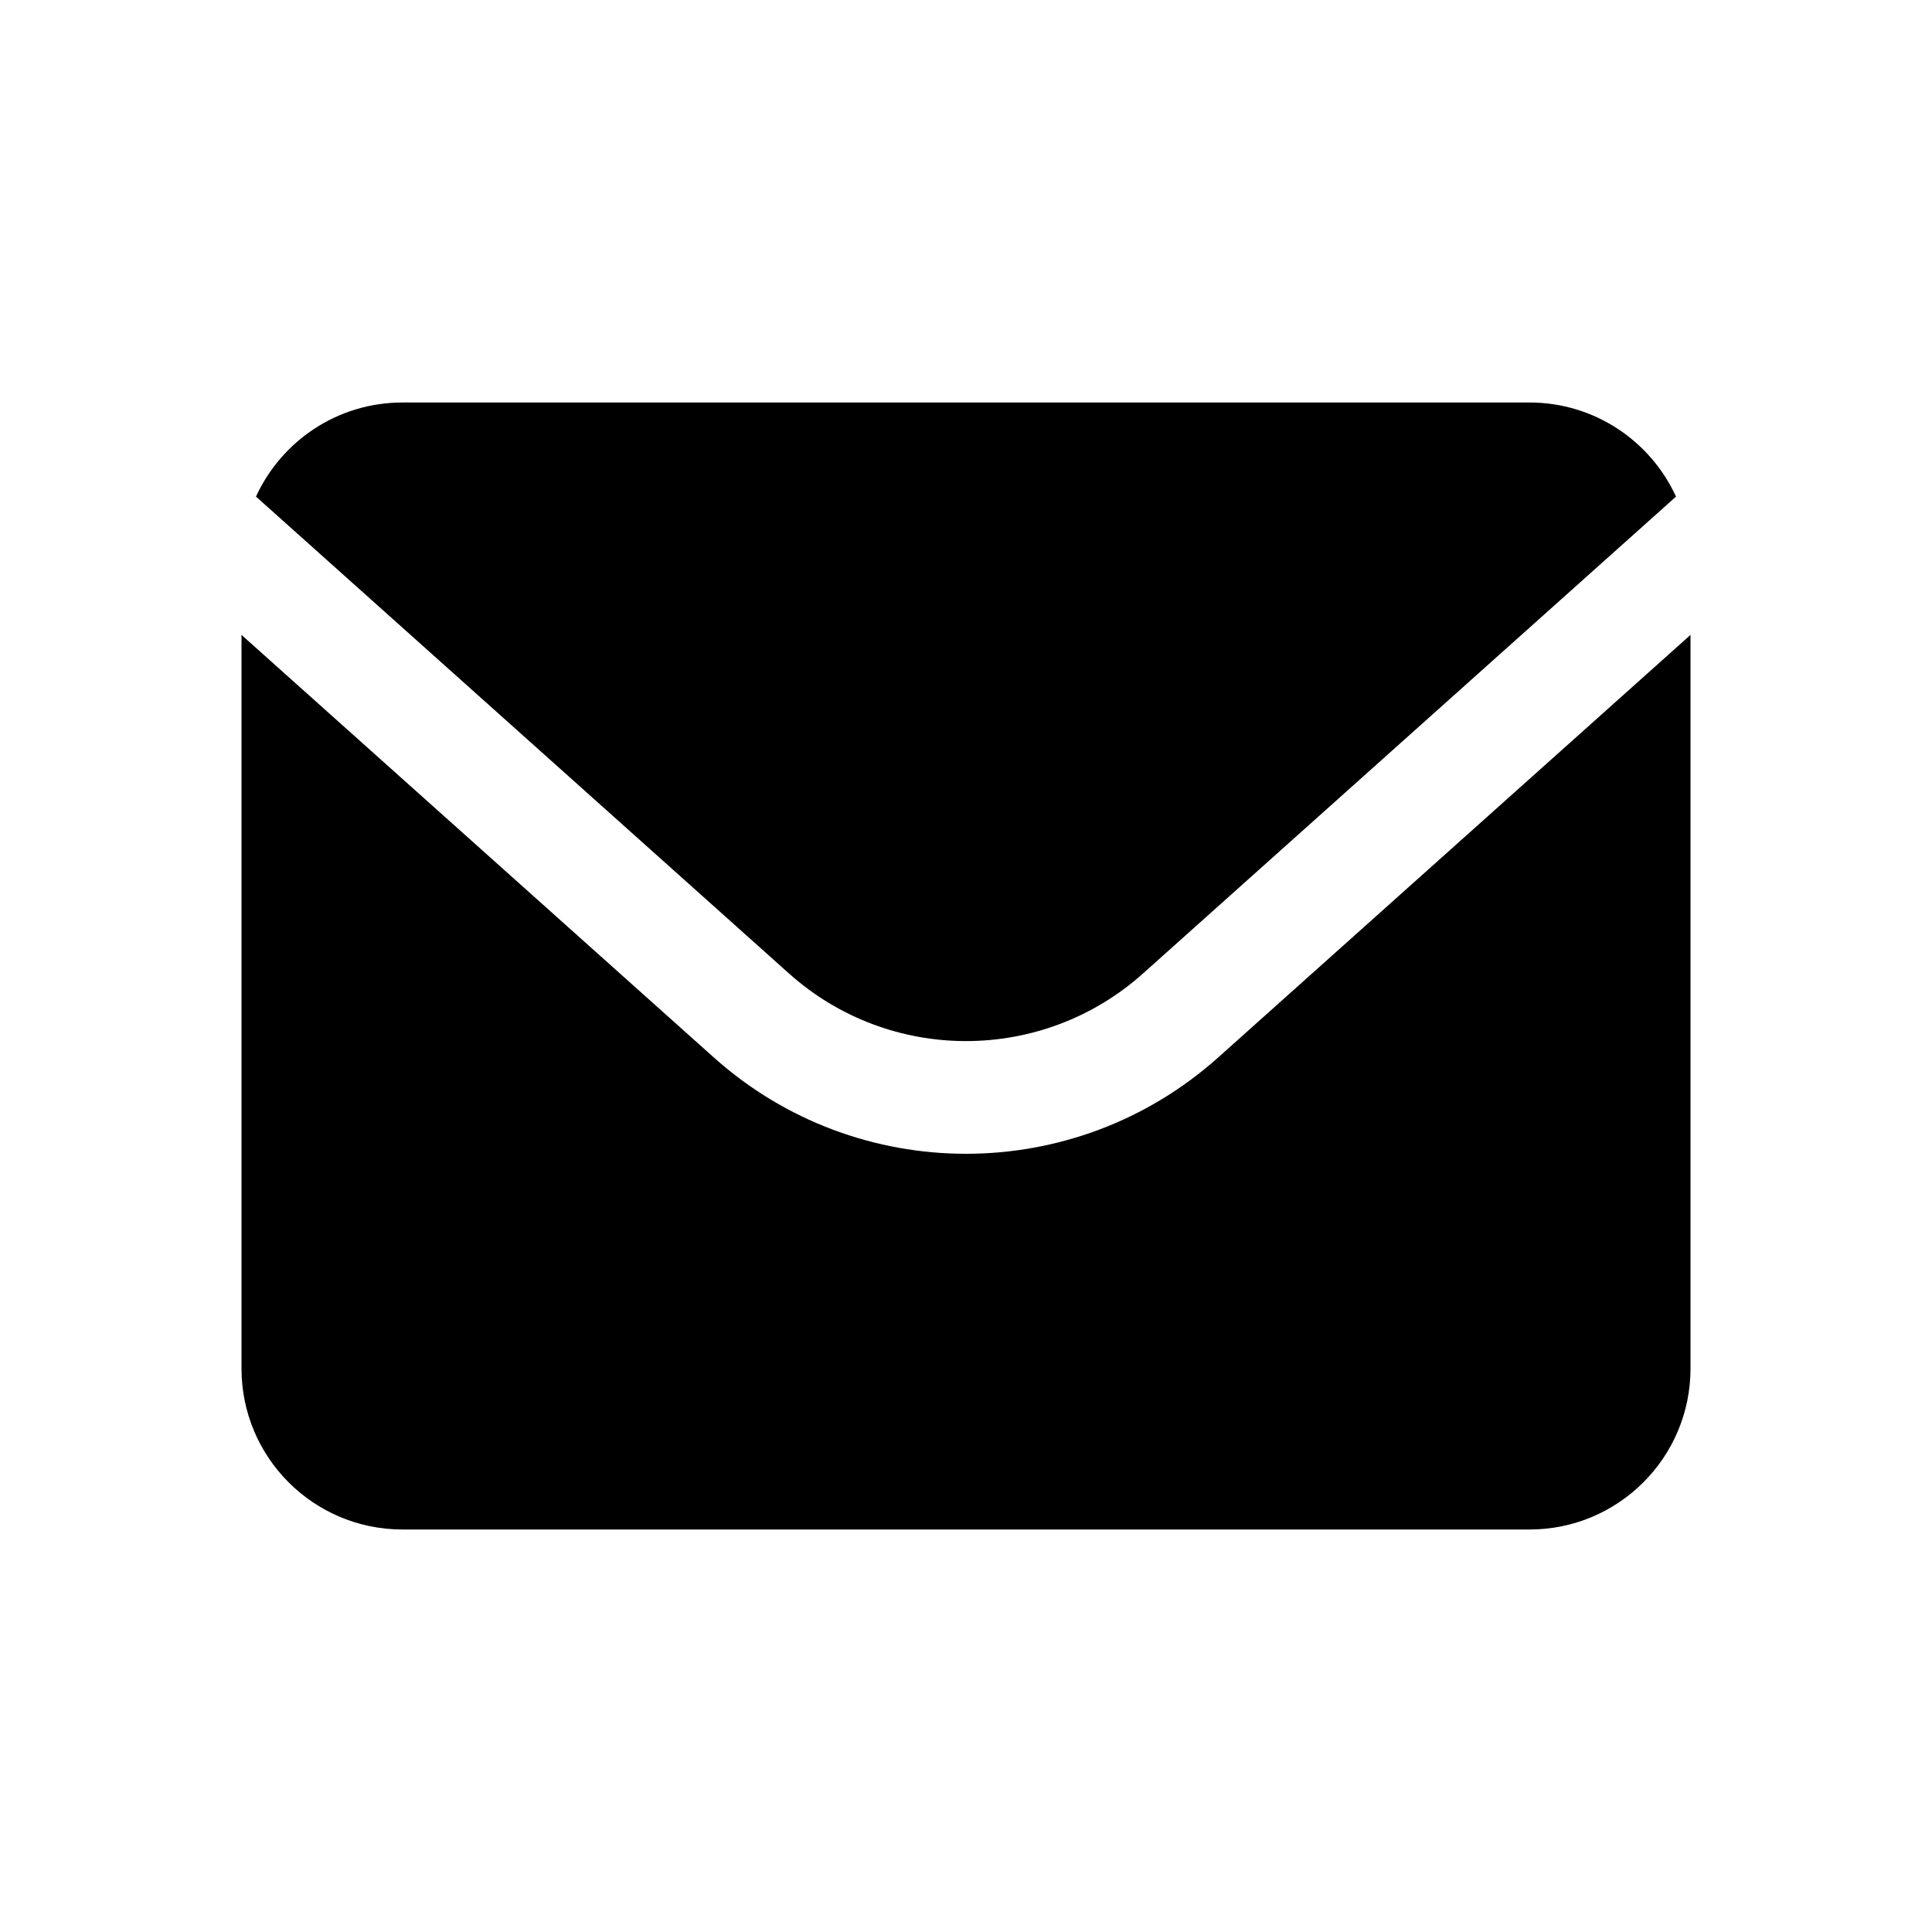 <svg width="24" height="24" viewBox="0 0 24 24" fill="none" xmlns="http://www.w3.org/2000/svg">
<path fill-rule="evenodd" clip-rule="evenodd" d="M3 7.887V17C3 18.105 3.895 19 5 19H19C20.105 19 21 18.105 21 17V7.887L15.134 13.135C13.35 14.732 10.65 14.732 8.866 13.135L3 7.887ZM3.18 6.169L9.8 12.092C11.052 13.213 12.948 13.213 14.2 12.092L20.82 6.169C20.504 5.479 19.808 5 19 5H5C4.192 5 3.496 5.479 3.18 6.169Z" fill="black"/>
</svg>
